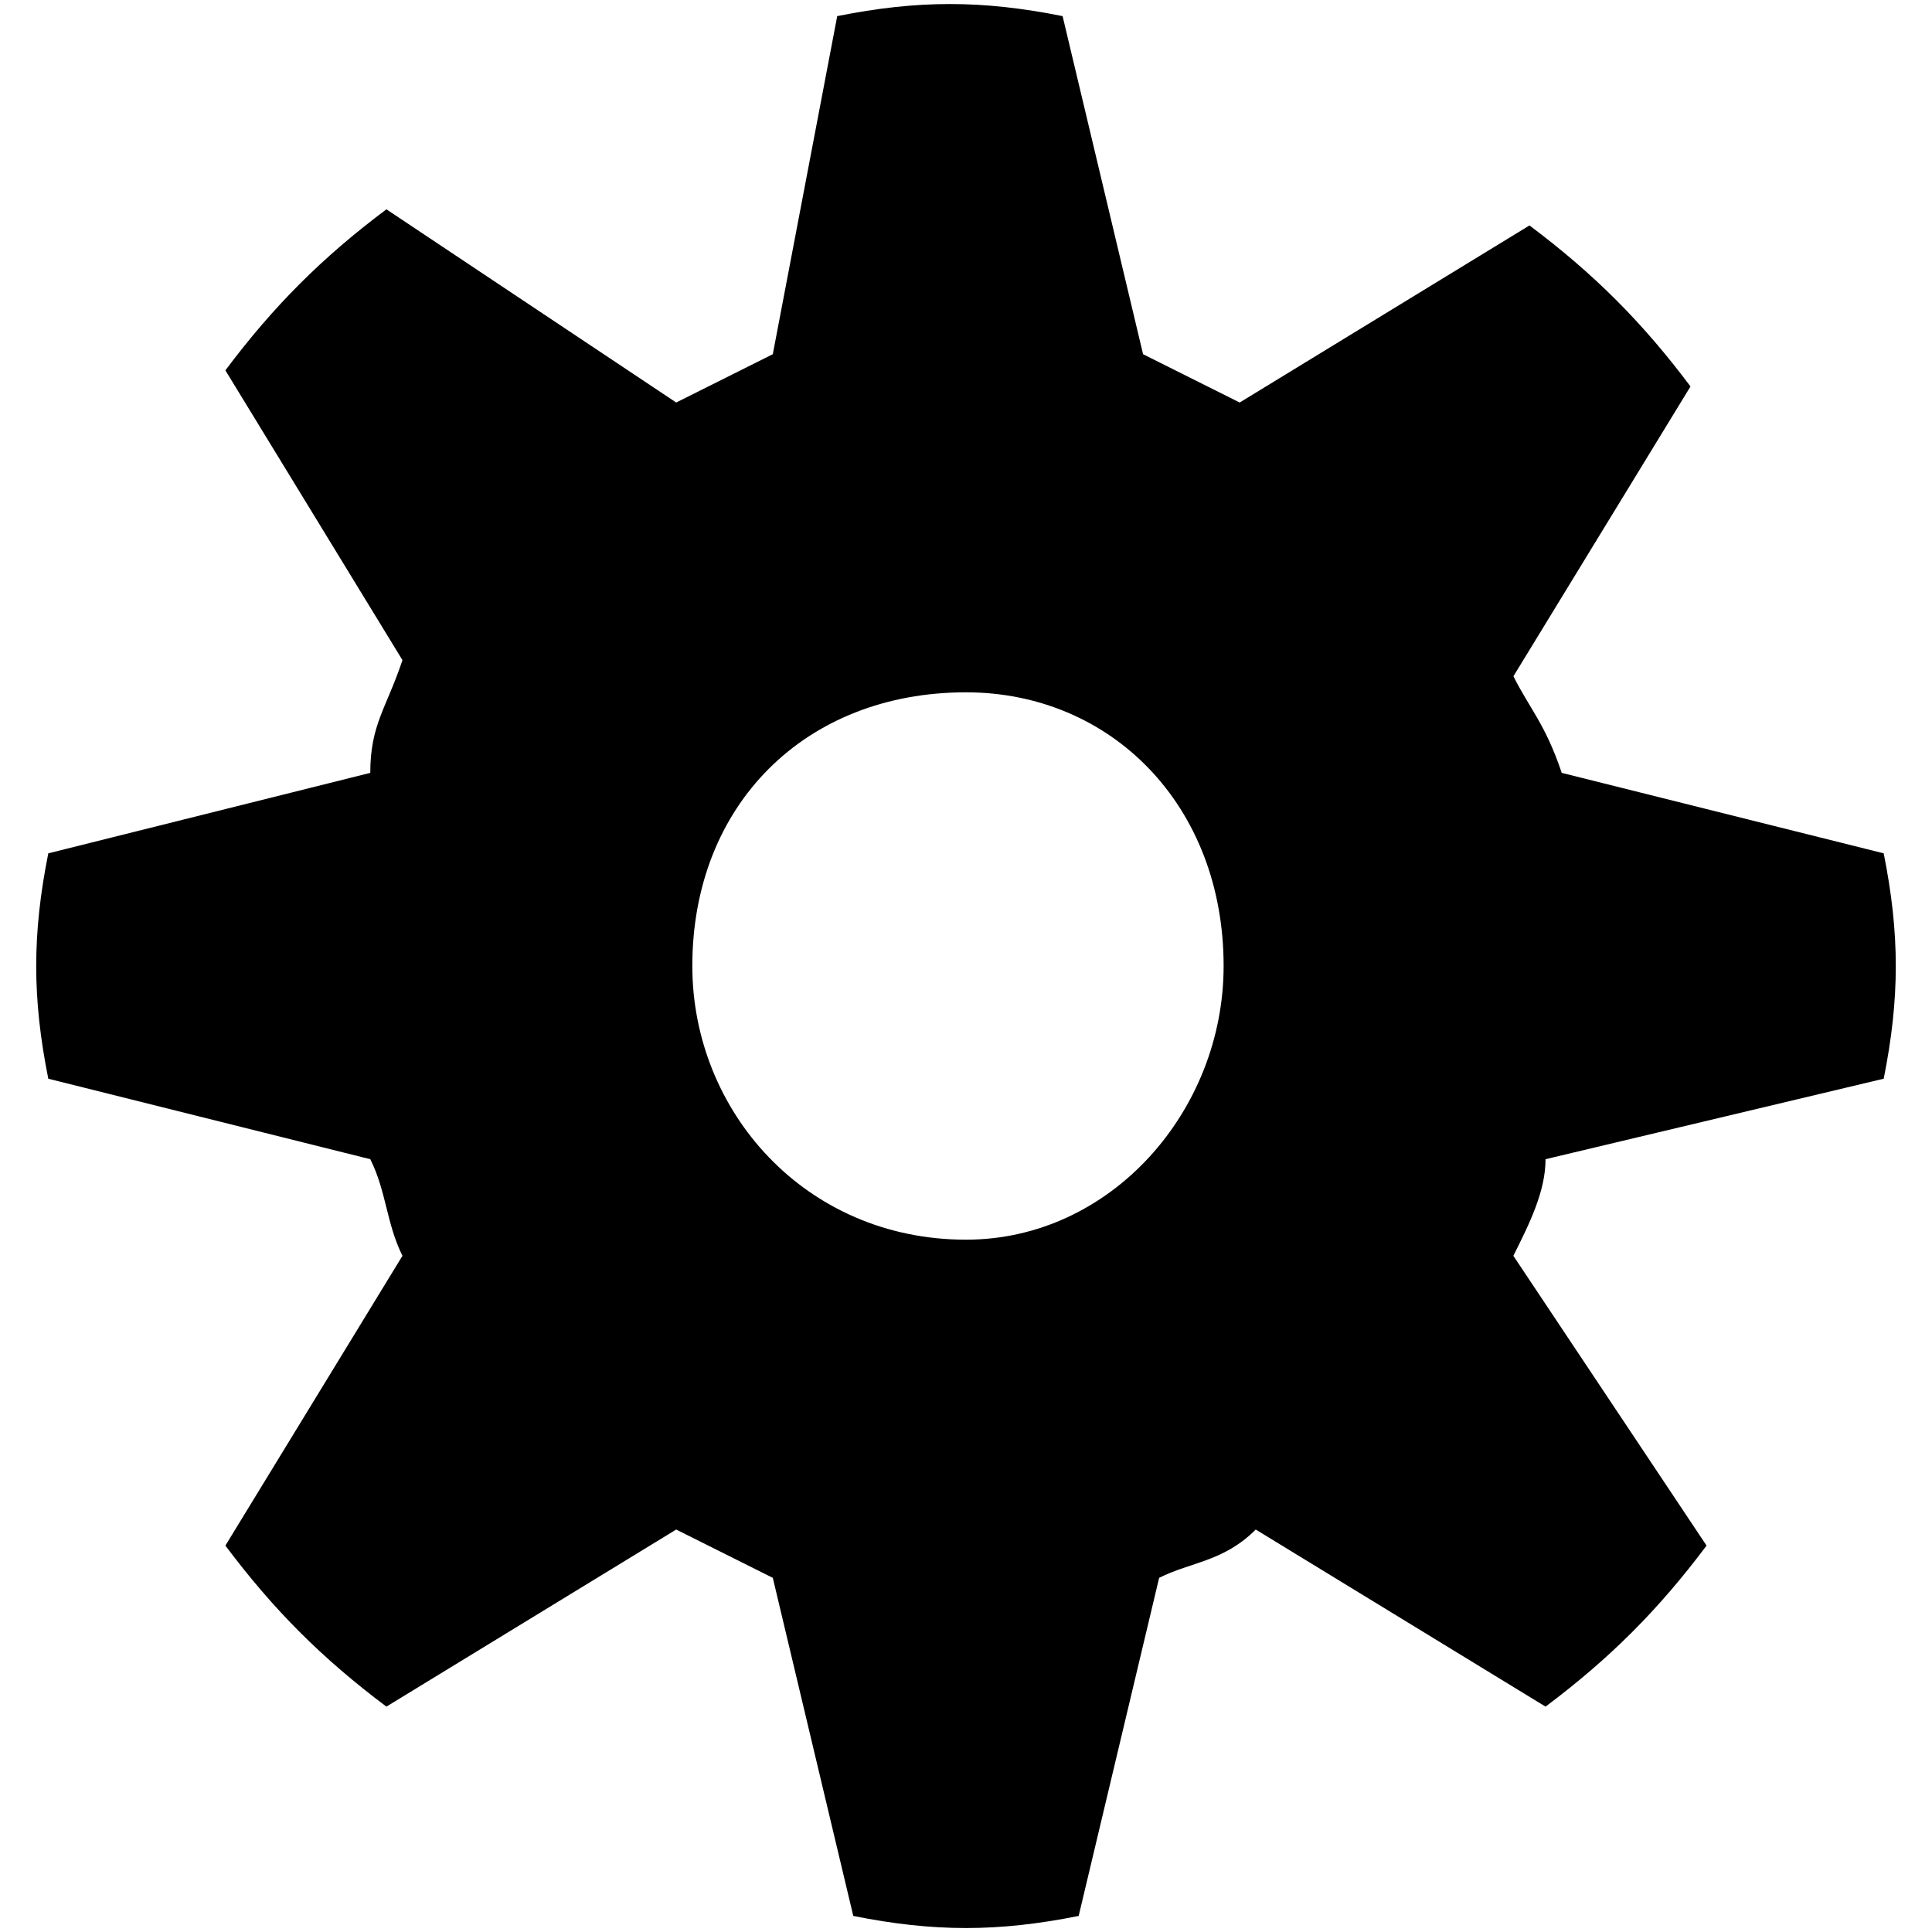 <!-- Generated by IcoMoon.io -->
<svg version="1.1" xmlns="http://www.w3.org/2000/svg" width="32" height="32" viewBox="0 0 32 32">
<title>settings</title>
<path d="M31.2 17.867c0.267-1.333 0.267-2.4 0-3.733l-5.333-1.333c-0.267-0.8-0.533-1.067-0.8-1.6l2.933-4.8c-0.8-1.067-1.6-1.867-2.667-2.667l-4.8 2.933c-0.533-0.267-1.067-0.533-1.6-0.8l-1.333-5.6c-1.333-0.267-2.4-0.267-3.733 0l-1.067 5.6c-0.533 0.267-1.067 0.533-1.6 0.8l-4.8-3.2c-1.067 0.8-1.867 1.6-2.667 2.667l2.933 4.8c-0.267 0.8-0.533 1.067-0.533 1.867l-5.333 1.333c-0.267 1.333-0.267 2.4 0 3.733l5.333 1.333c0.267 0.533 0.267 1.067 0.533 1.6l-2.933 4.8c0.8 1.067 1.6 1.867 2.667 2.667l4.8-2.933c0.533 0.267 1.067 0.533 1.6 0.8l1.333 5.6c1.333 0.267 2.4 0.267 3.733 0l1.333-5.6c0.533-0.267 1.067-0.267 1.6-0.8l4.8 2.933c1.067-0.8 1.867-1.6 2.667-2.667l-3.2-4.8c0.267-0.533 0.533-1.067 0.533-1.6l5.6-1.333zM16 20.533c-2.667 0-4.533-2.133-4.533-4.533 0-2.667 1.867-4.533 4.533-4.533 2.4 0 4.267 1.867 4.267 4.533 0 2.4-1.867 4.533-4.267 4.533z"></path>
</svg>
